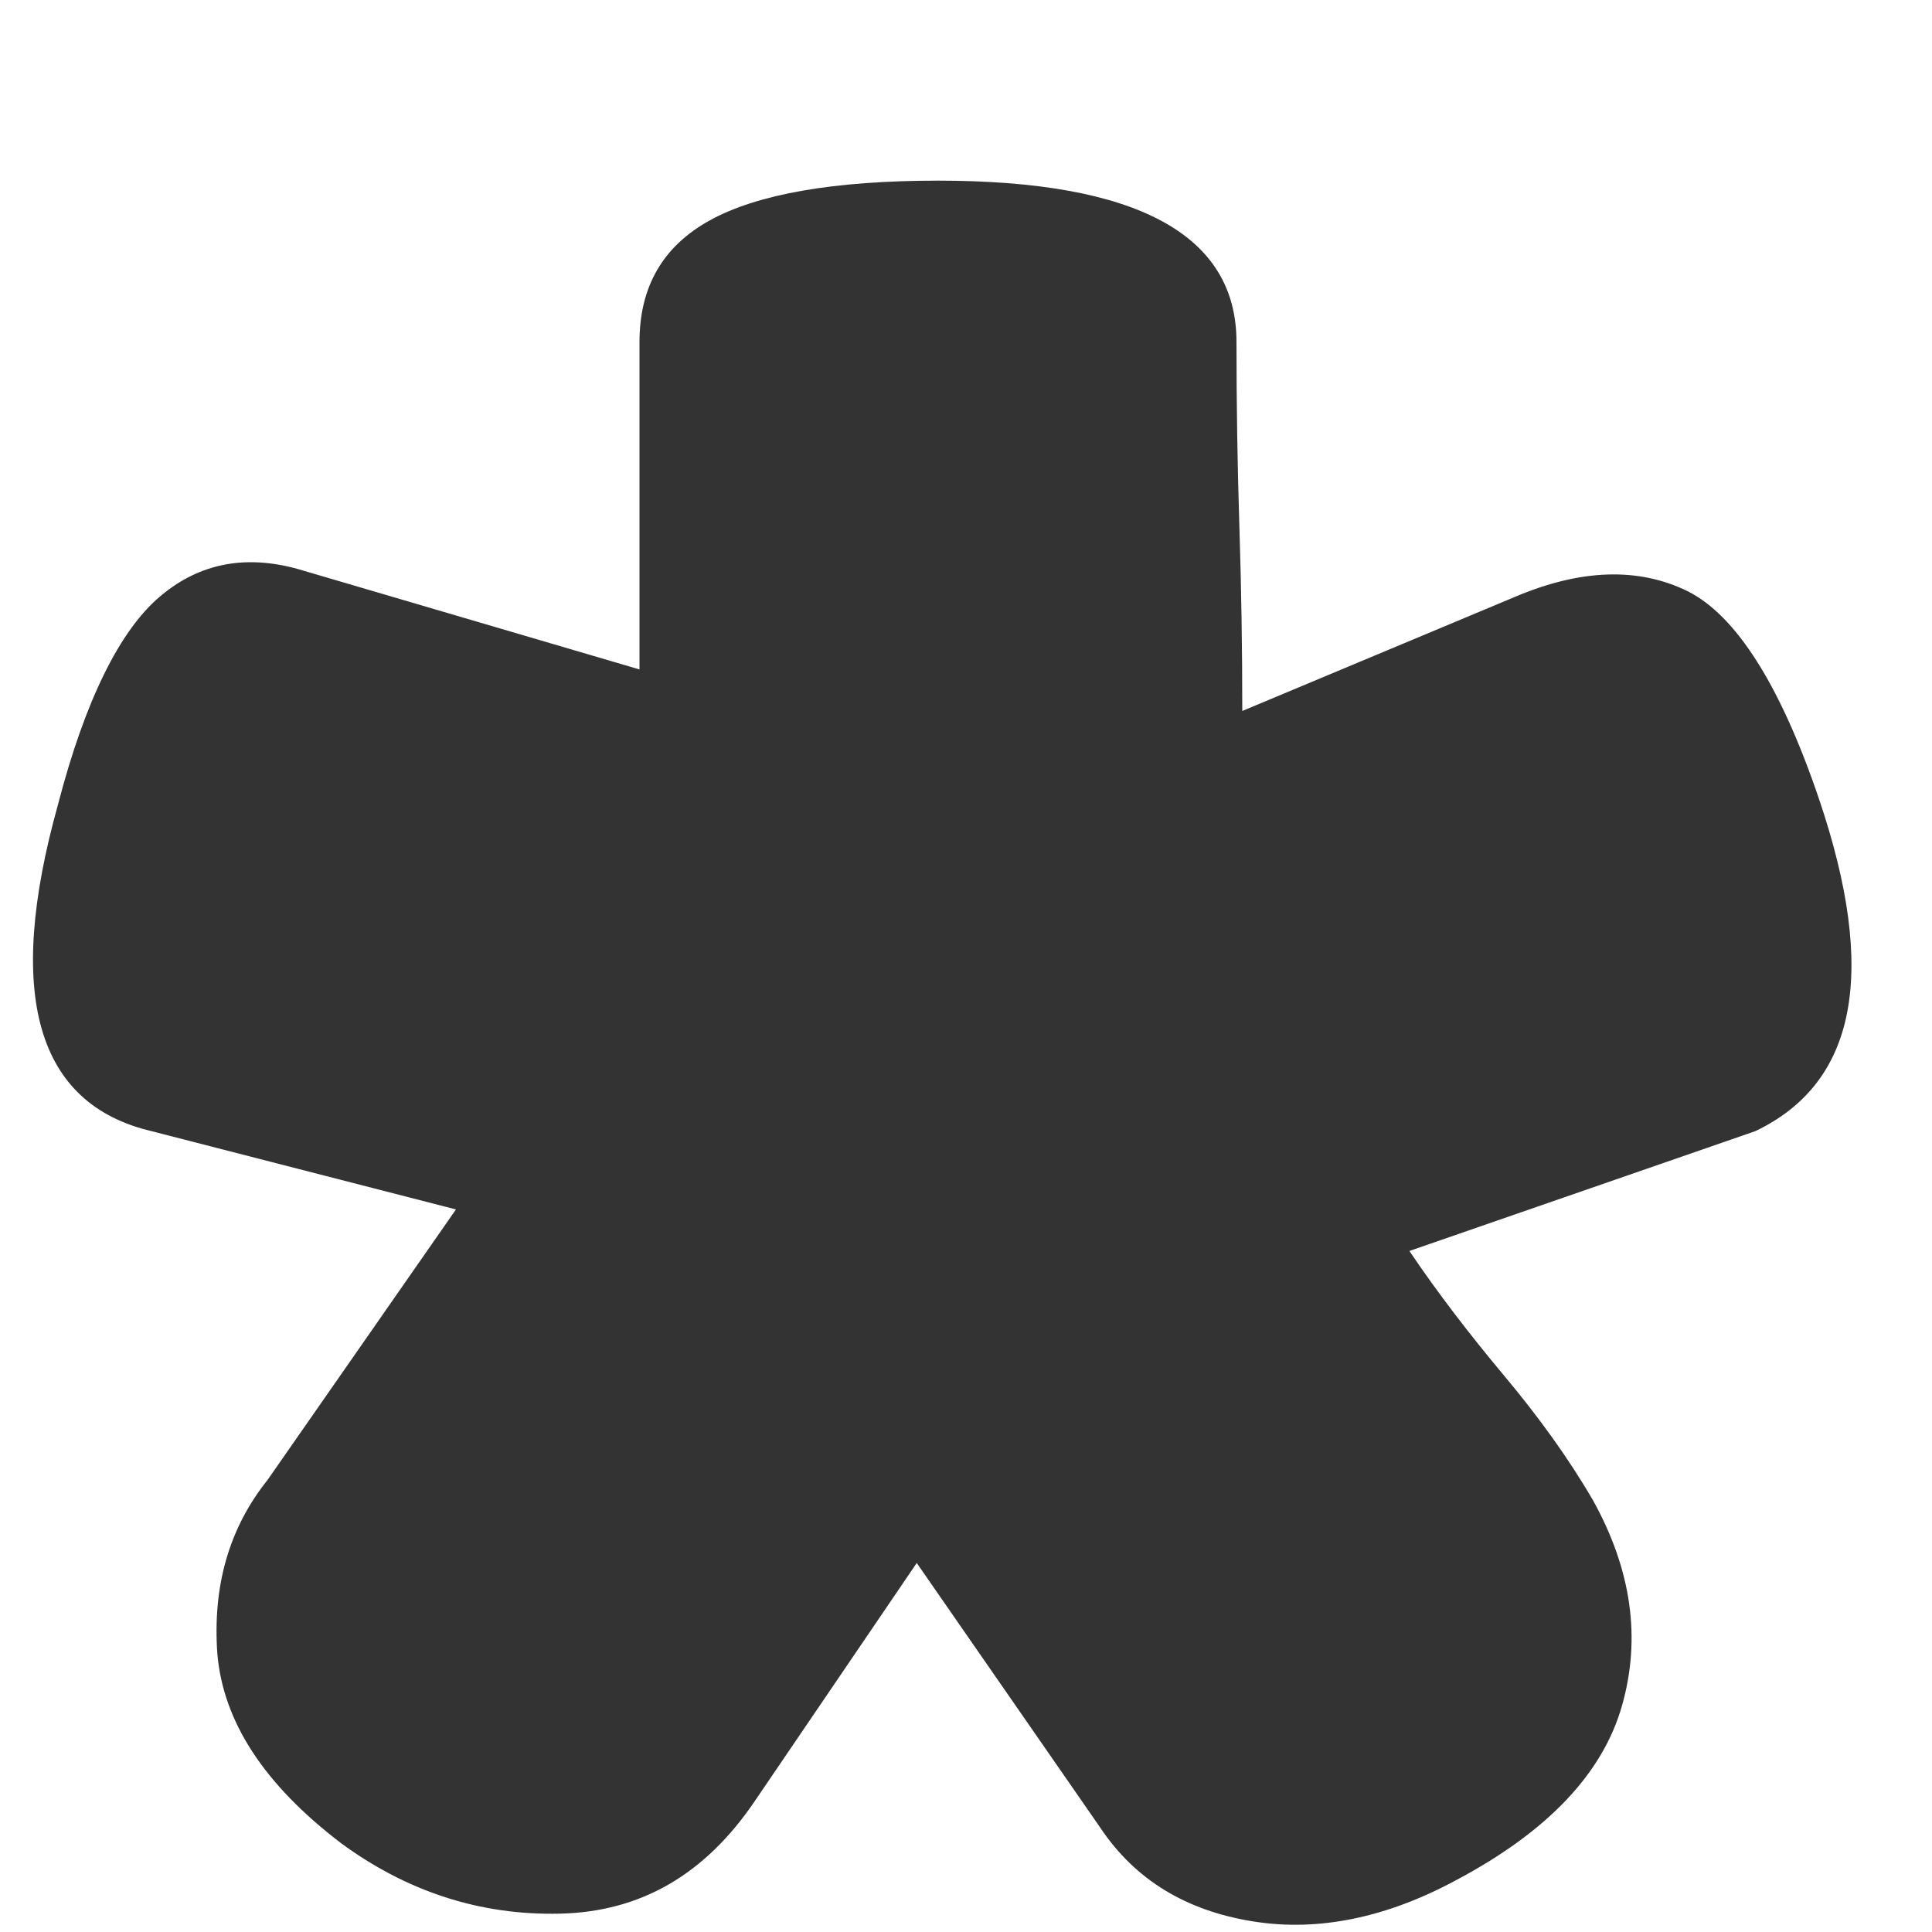 ﻿<?xml version="1.0" encoding="utf-8"?>
<svg version="1.1" xmlns:xlink="http://www.w3.org/1999/xlink" width="2px" height="2px" xmlns="http://www.w3.org/2000/svg">
  <g transform="matrix(1 0 0 1 -37 -198 )">
    <path d="M 1.817 1.171  C 1.922 1.121  1.944 1.007  1.883 0.827  C 1.843 0.709  1.797 0.637  1.747 0.612  C 1.696 0.587  1.636 0.589  1.568 0.618  L 1.286 0.736  C 1.286 0.671  1.285 0.608  1.283 0.545  C 1.281 0.482  1.28 0.419  1.28 0.354  C 1.28 0.243  1.177 0.187  0.971 0.187  C 0.863 0.187  0.784 0.201  0.735 0.228  C 0.686 0.255  0.662 0.297  0.662 0.354  L 0.662 0.693  L 0.315 0.591  C 0.257 0.573  0.207 0.582  0.165 0.618  C 0.124 0.653  0.088 0.725  0.06 0.833  C 0.005 1.03  0.038 1.143  0.157 1.171  L 0.472 1.252  L 0.277 1.532  C 0.237 1.582  0.22 1.642  0.225 1.712  C 0.231 1.782  0.273 1.847  0.353 1.908  C 0.421 1.958  0.497 1.983  0.58 1.981  C 0.664 1.979  0.73 1.94  0.781 1.865  L 0.949 1.618  L 1.139 1.892  C 1.175 1.946  1.228 1.978  1.297 1.989  C 1.365 2  1.436 1.985  1.508 1.946  C 1.602 1.896  1.659 1.836  1.679 1.766  C 1.699 1.696  1.689 1.625  1.649 1.553  C 1.624 1.51  1.593 1.467  1.557 1.424  C 1.521 1.381  1.488 1.338  1.459 1.295  L 1.817 1.171  Z " fill-rule="nonzero" fill="#333333" stroke="none" transform="matrix(1 0 0 1 37 198 )" />
  </g>
</svg>